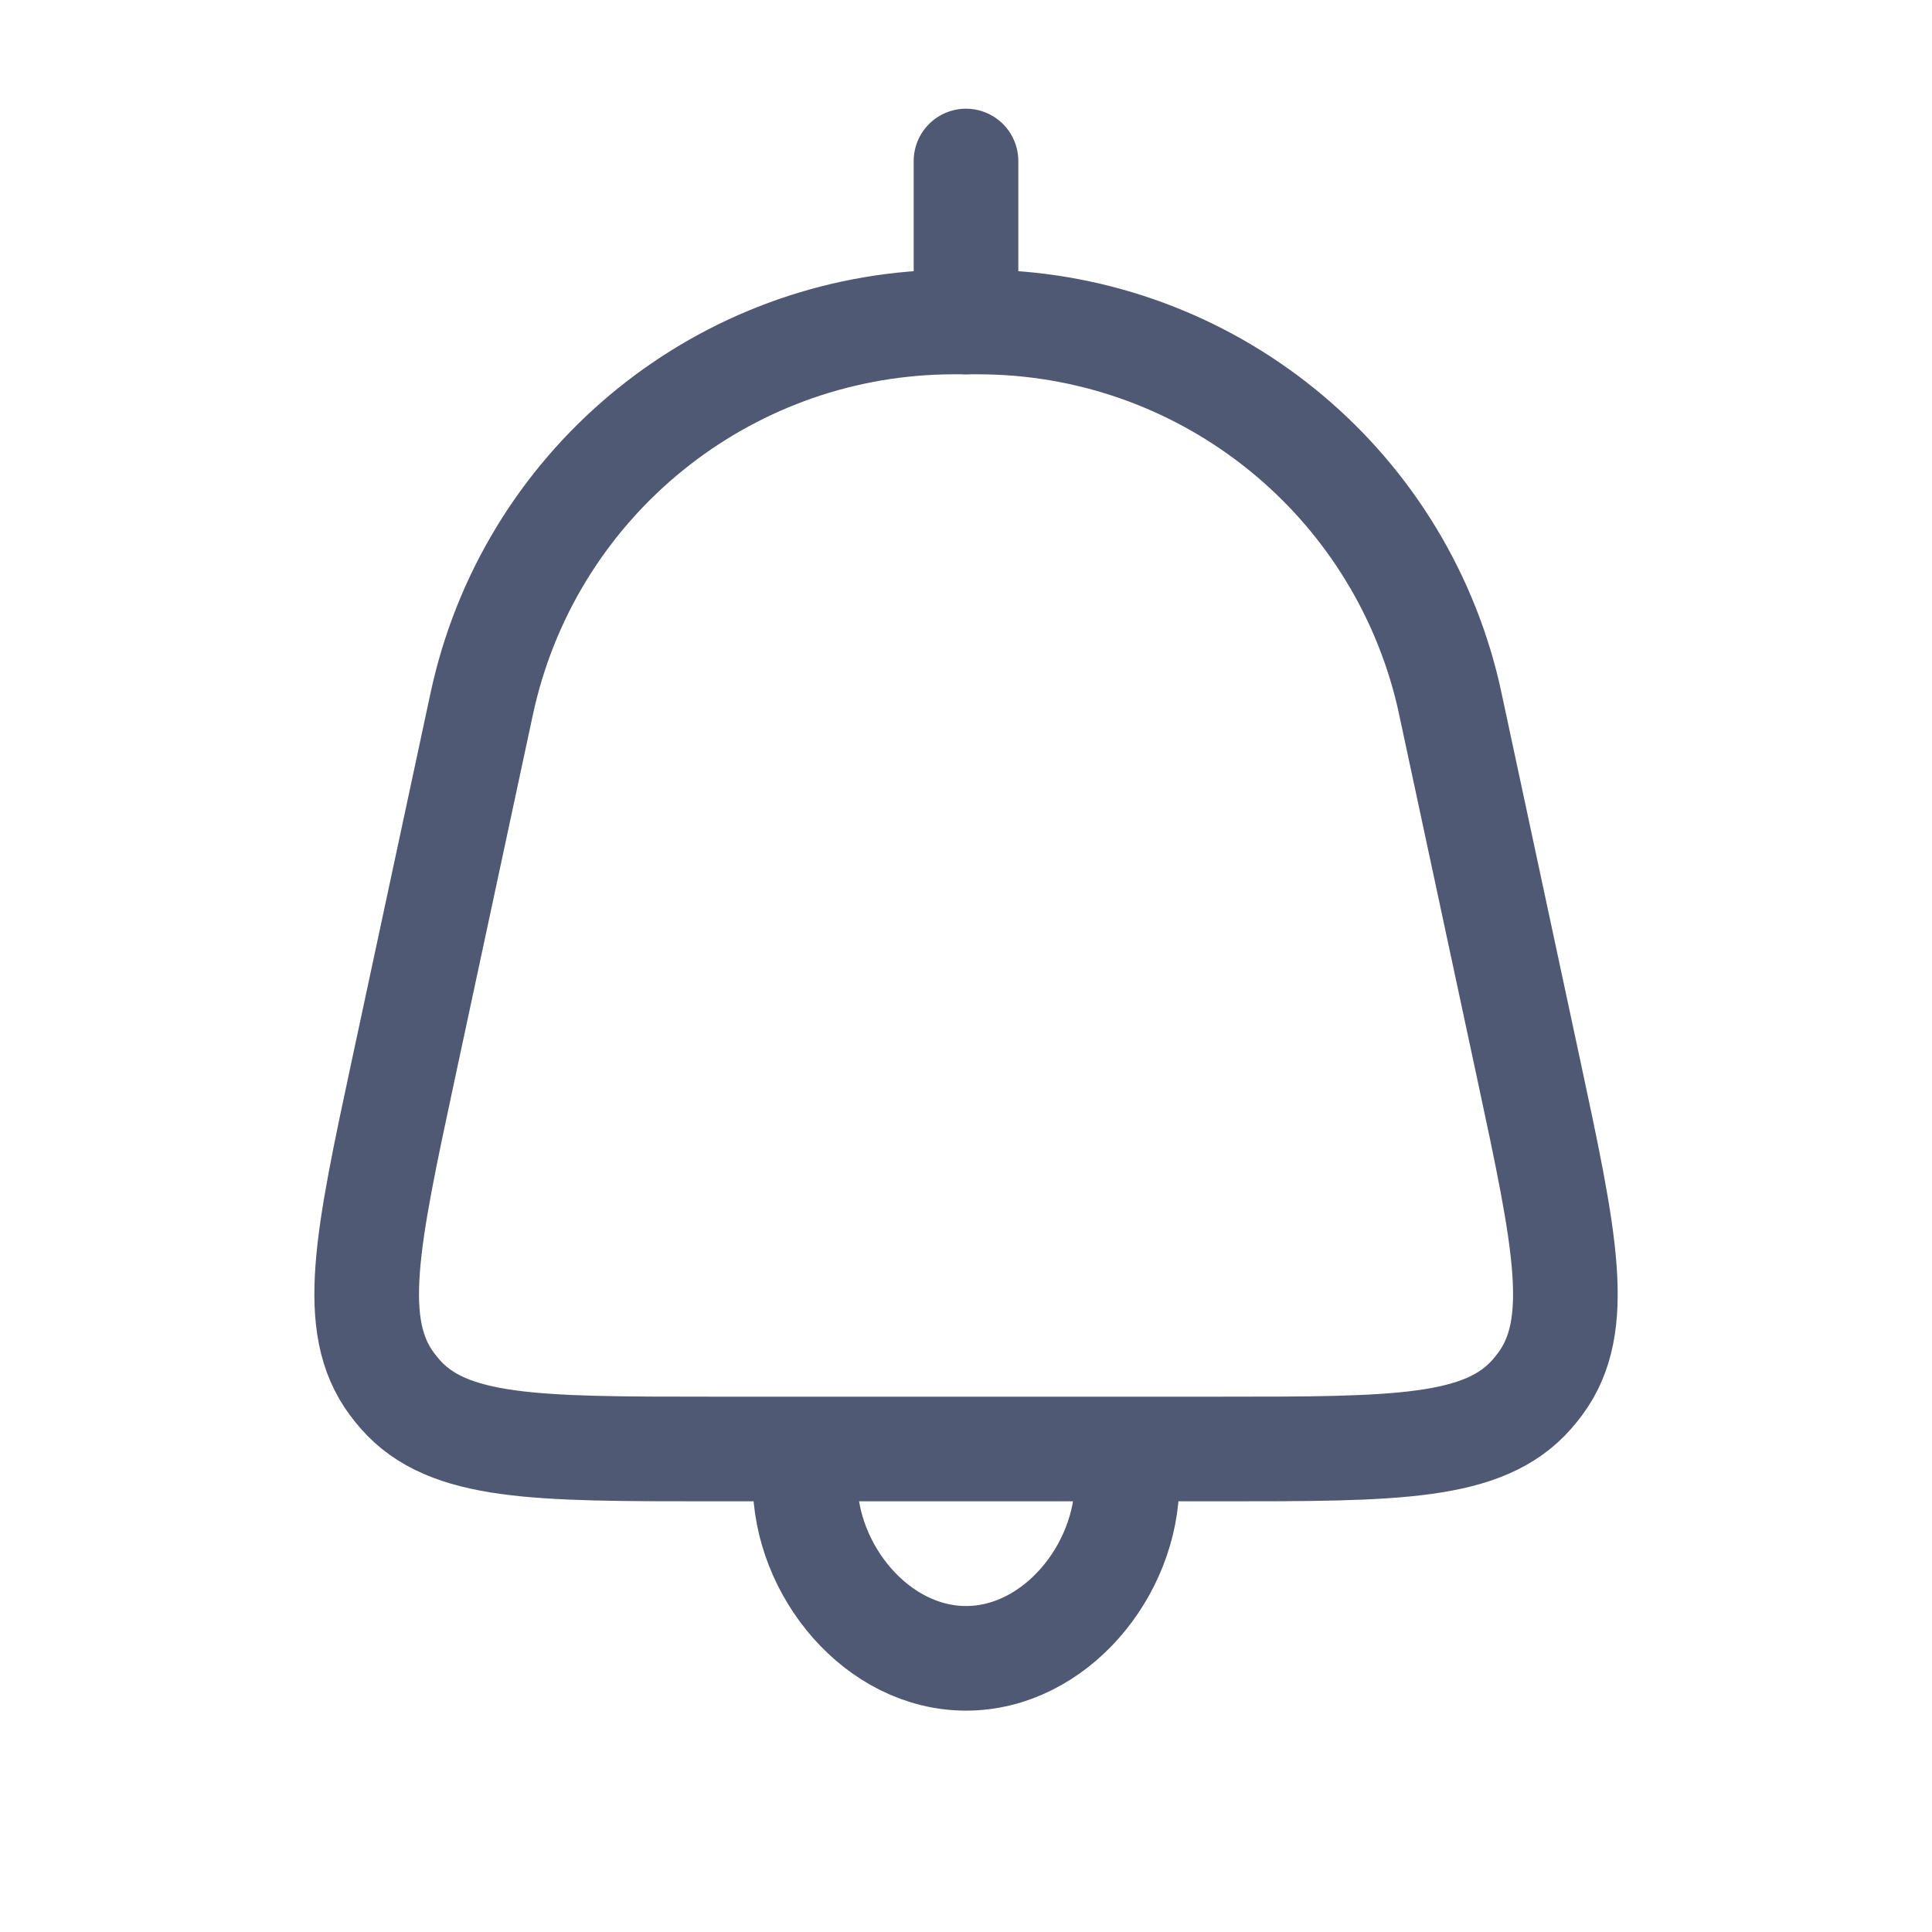 <svg width="32" height="32" viewBox="0 0 32 32" fill="none" xmlns="http://www.w3.org/2000/svg">
<path d="M20.219 24H11.782C8.877 24 7.425 24 6.628 23.092C6.581 23.038 6.536 22.982 6.493 22.925C5.772 21.956 6.076 20.535 6.685 17.695L7.937 11.852C7.977 11.667 7.996 11.575 8.016 11.493C8.854 7.944 11.988 5.411 15.634 5.335C15.717 5.333 15.812 5.333 16.001 5.333C16.189 5.333 16.284 5.333 16.368 5.335C20.014 5.411 23.147 7.944 23.986 11.493C24.005 11.575 24.025 11.667 24.064 11.852L25.316 17.695C25.925 20.535 26.229 21.956 25.508 22.925C25.465 22.982 25.421 23.038 25.373 23.092C24.577 24 23.124 24 20.219 24Z" stroke="#4F5974" stroke-width="1.733"/>
<path d="M16 5.333V2.667" stroke="#4F5974" stroke-width="1.733" stroke-linecap="round"/>
<path d="M18.667 24.54C18.667 26.012 17.473 27.467 16.001 27.467C14.528 27.467 13.334 26.012 13.334 24.54" stroke="#4F5974" stroke-width="1.733" stroke-linecap="round"/>
</svg>
